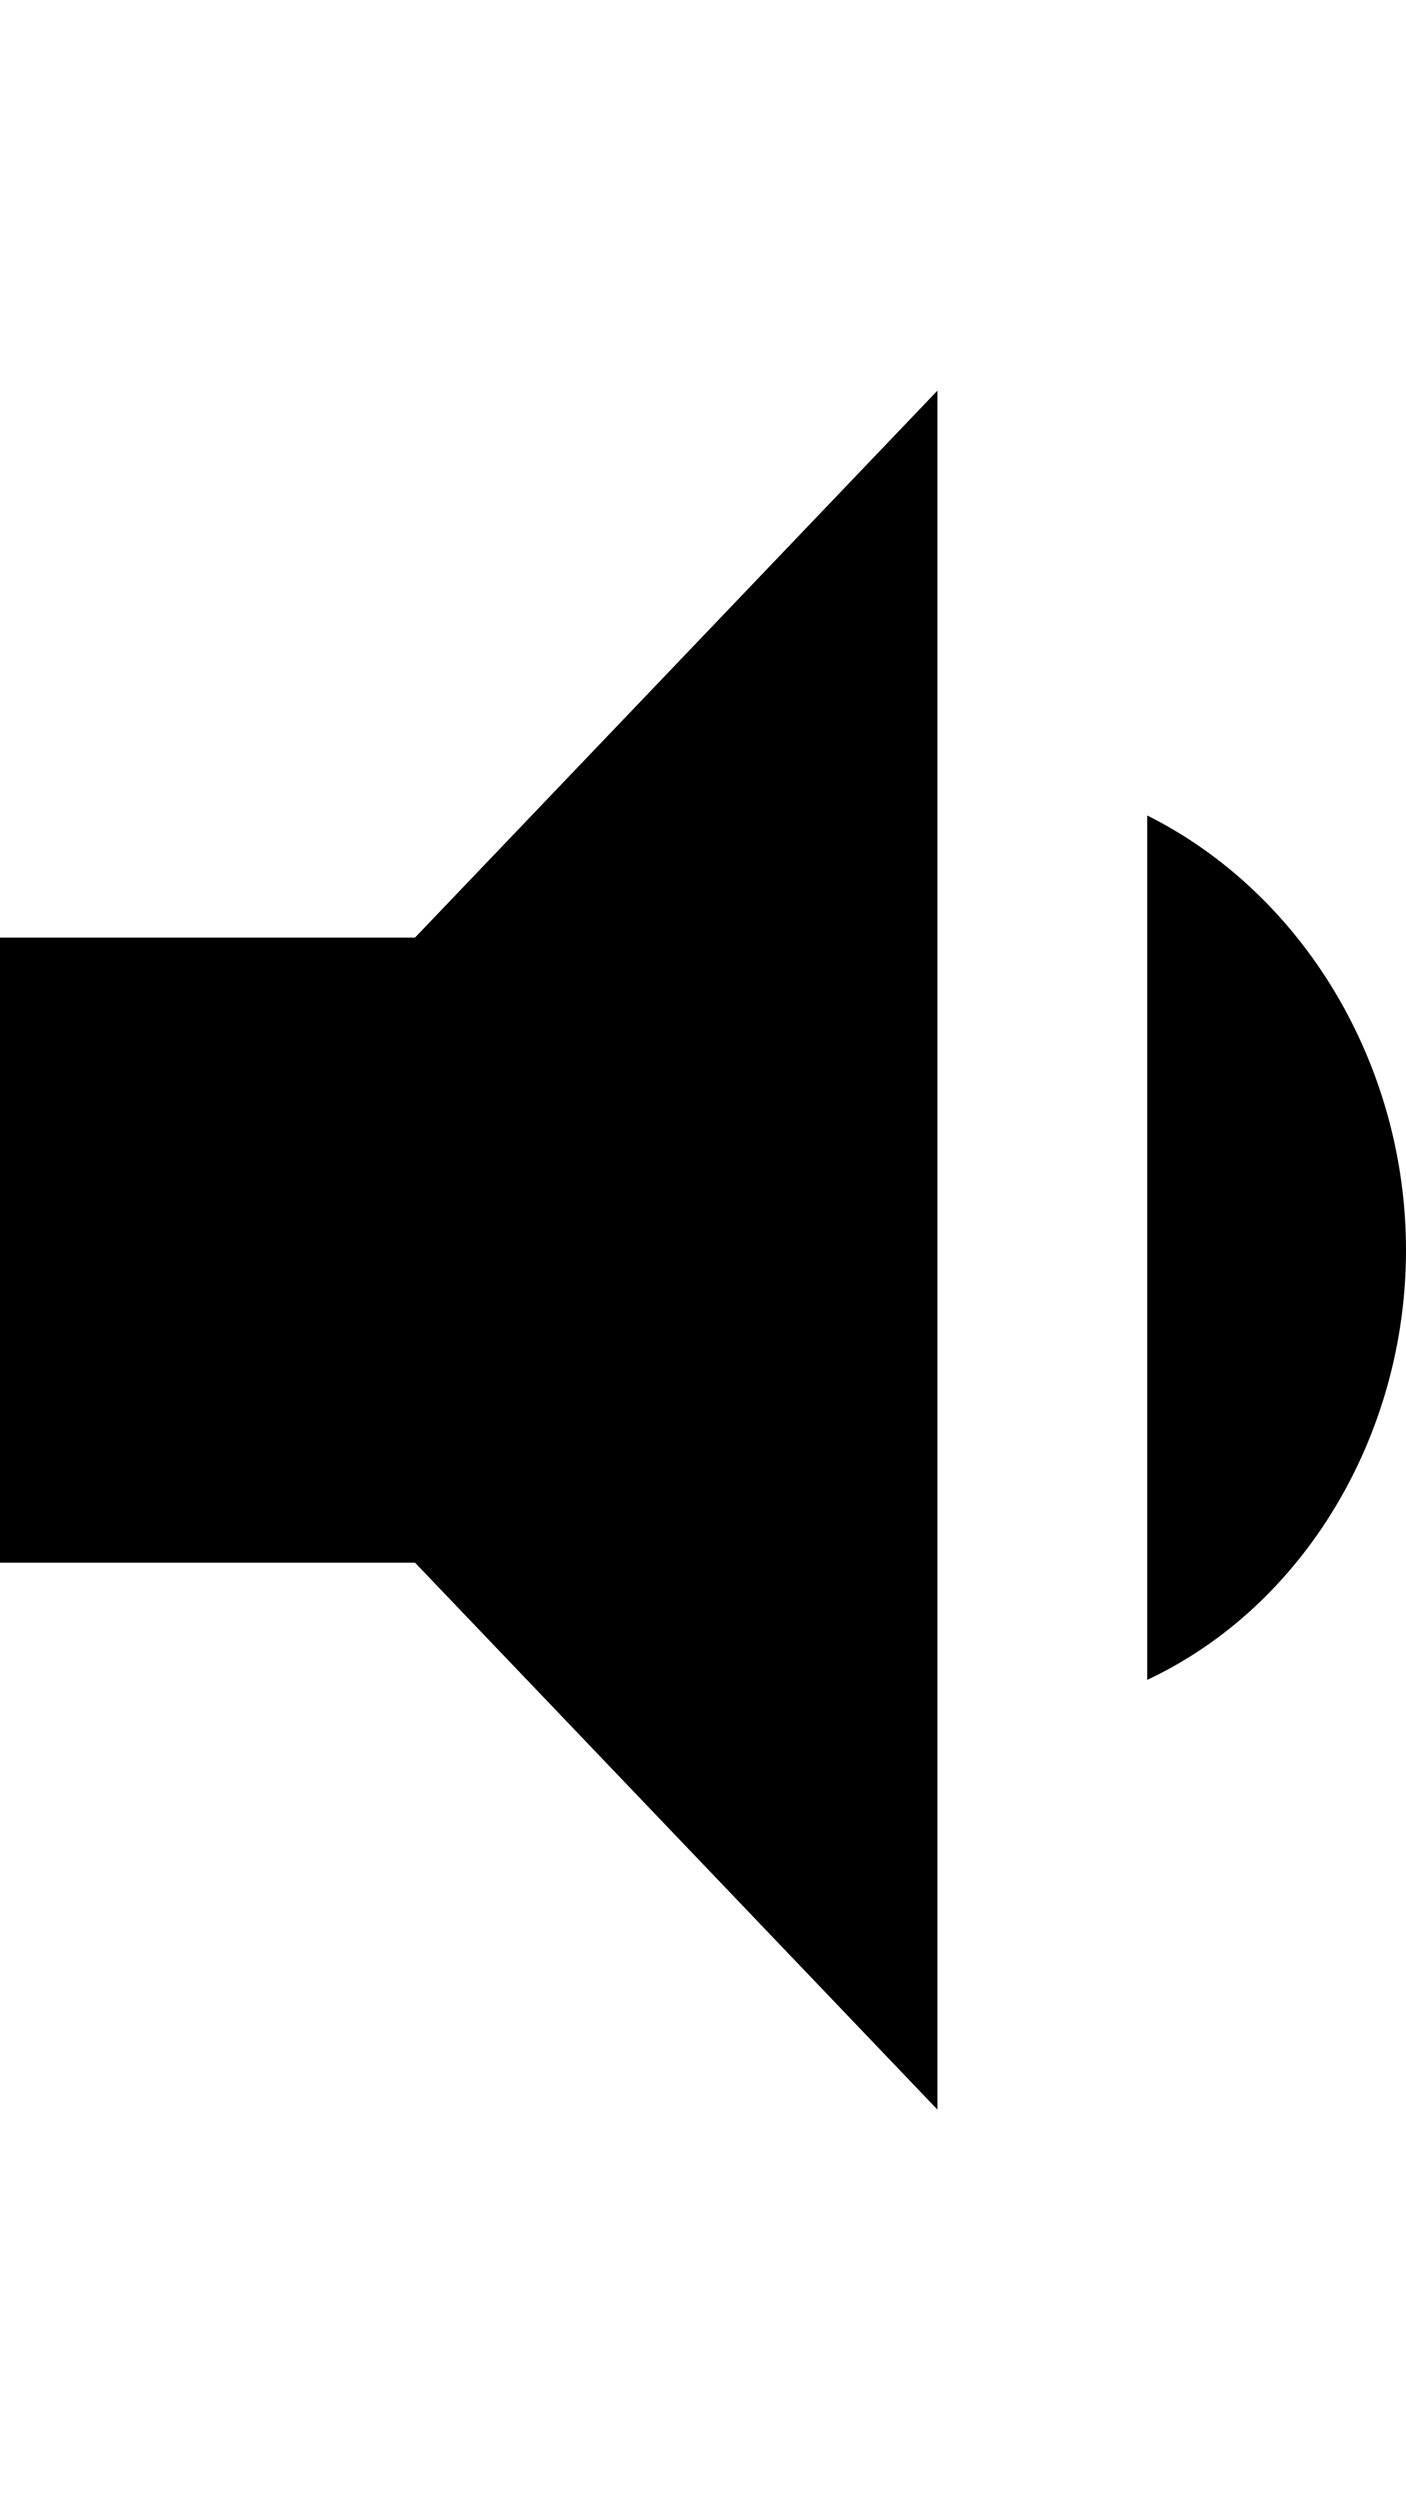 <!-- Generated by IcoMoon.io -->
<svg version="1.1" xmlns="http://www.w3.org/2000/svg" width="18" height="32" viewBox="0 0 18 32">
<title>ion-android-volume-down</title>
<path d="M0 12h5.313l6.688-7v22l-6.688-7h-5.313v-8zM18 16c0 2.375-1.313 4.563-3.313 5.5v-11.063c2 1 3.313 3.188 3.313 5.563z"></path>
</svg>
